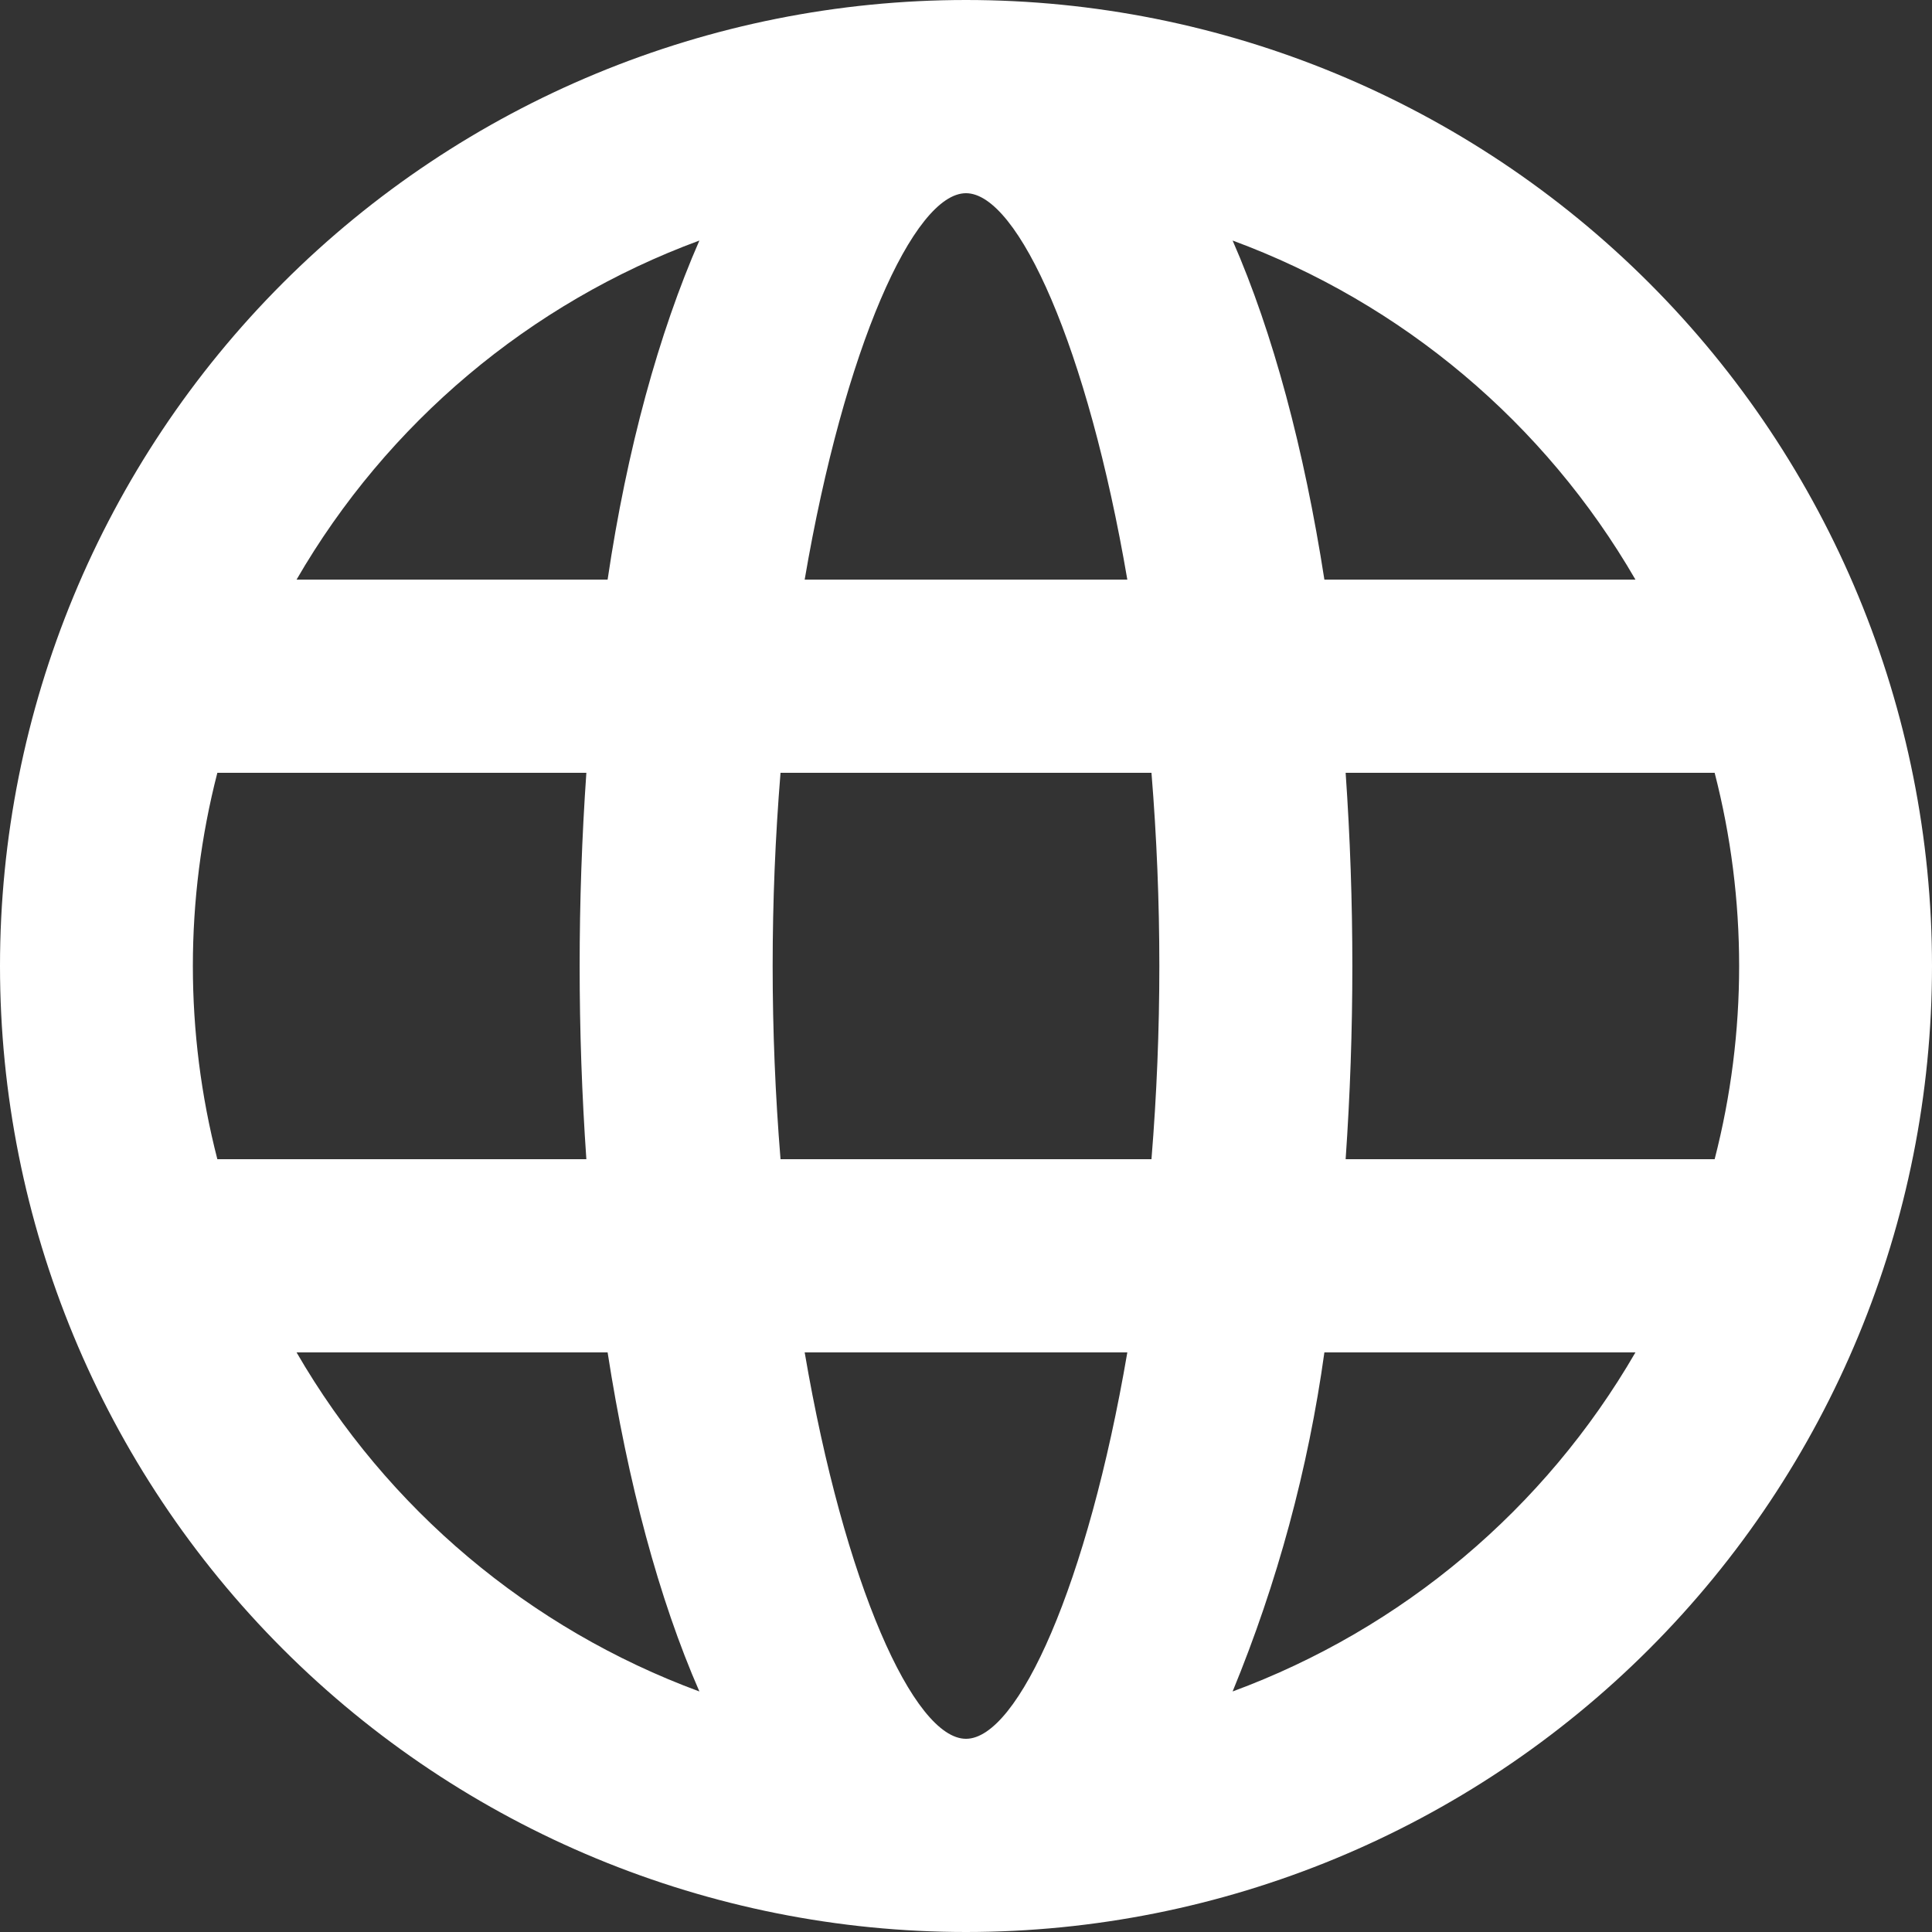<svg width="30" height="30" viewBox="0 0 30 30" fill="none" xmlns="http://www.w3.org/2000/svg">
<rect x="0" y="0" width="30" height="30" fill="#333333" stroke="none"/>
<path d="M15 30C11.022 30 7.206 28.42 4.393 25.607C1.58 22.794 0 18.978 0 15C0 11.022 1.58 7.206 4.393 4.393C7.206 1.58 11.022 0 15 0C18.978 0 22.794 1.58 25.607 4.393C28.42 7.206 30 11.022 30 15C30 18.978 28.42 22.794 25.607 25.607C22.794 28.42 18.978 30 15 30ZM26.625 18C27.132 16.032 27.132 13.968 26.625 12H20.895C21.034 13.998 21.034 16.002 20.895 18H26.625ZM25.395 21H20.565C20.314 22.808 19.835 24.577 19.14 26.265C21.775 25.293 23.988 23.431 25.395 21ZM12.12 18H17.88C18.043 16.003 18.043 13.997 17.88 12H12.12C11.957 13.997 11.957 16.003 12.12 18ZM12.495 21C13.11 24.6 14.19 27 15 27C15.81 27 16.89 24.6 17.505 21H12.495ZM3.375 18H9.105C8.966 16.002 8.966 13.998 9.105 12H3.375C2.868 13.968 2.868 16.032 3.375 18ZM4.605 21C6.012 23.431 8.225 25.293 10.86 26.265C10.23 24.825 9.75 23.025 9.435 21H4.605ZM25.395 9C23.988 6.569 21.775 4.707 19.14 3.735C19.77 5.175 20.25 6.975 20.565 9H25.395ZM12.495 9H17.505C16.89 5.4 15.81 3 15 3C14.19 3 13.11 5.4 12.495 9ZM4.605 9H9.435C9.735 6.975 10.23 5.175 10.86 3.735C8.225 4.707 6.012 6.569 4.605 9Z" fill="white"/>
</svg>
